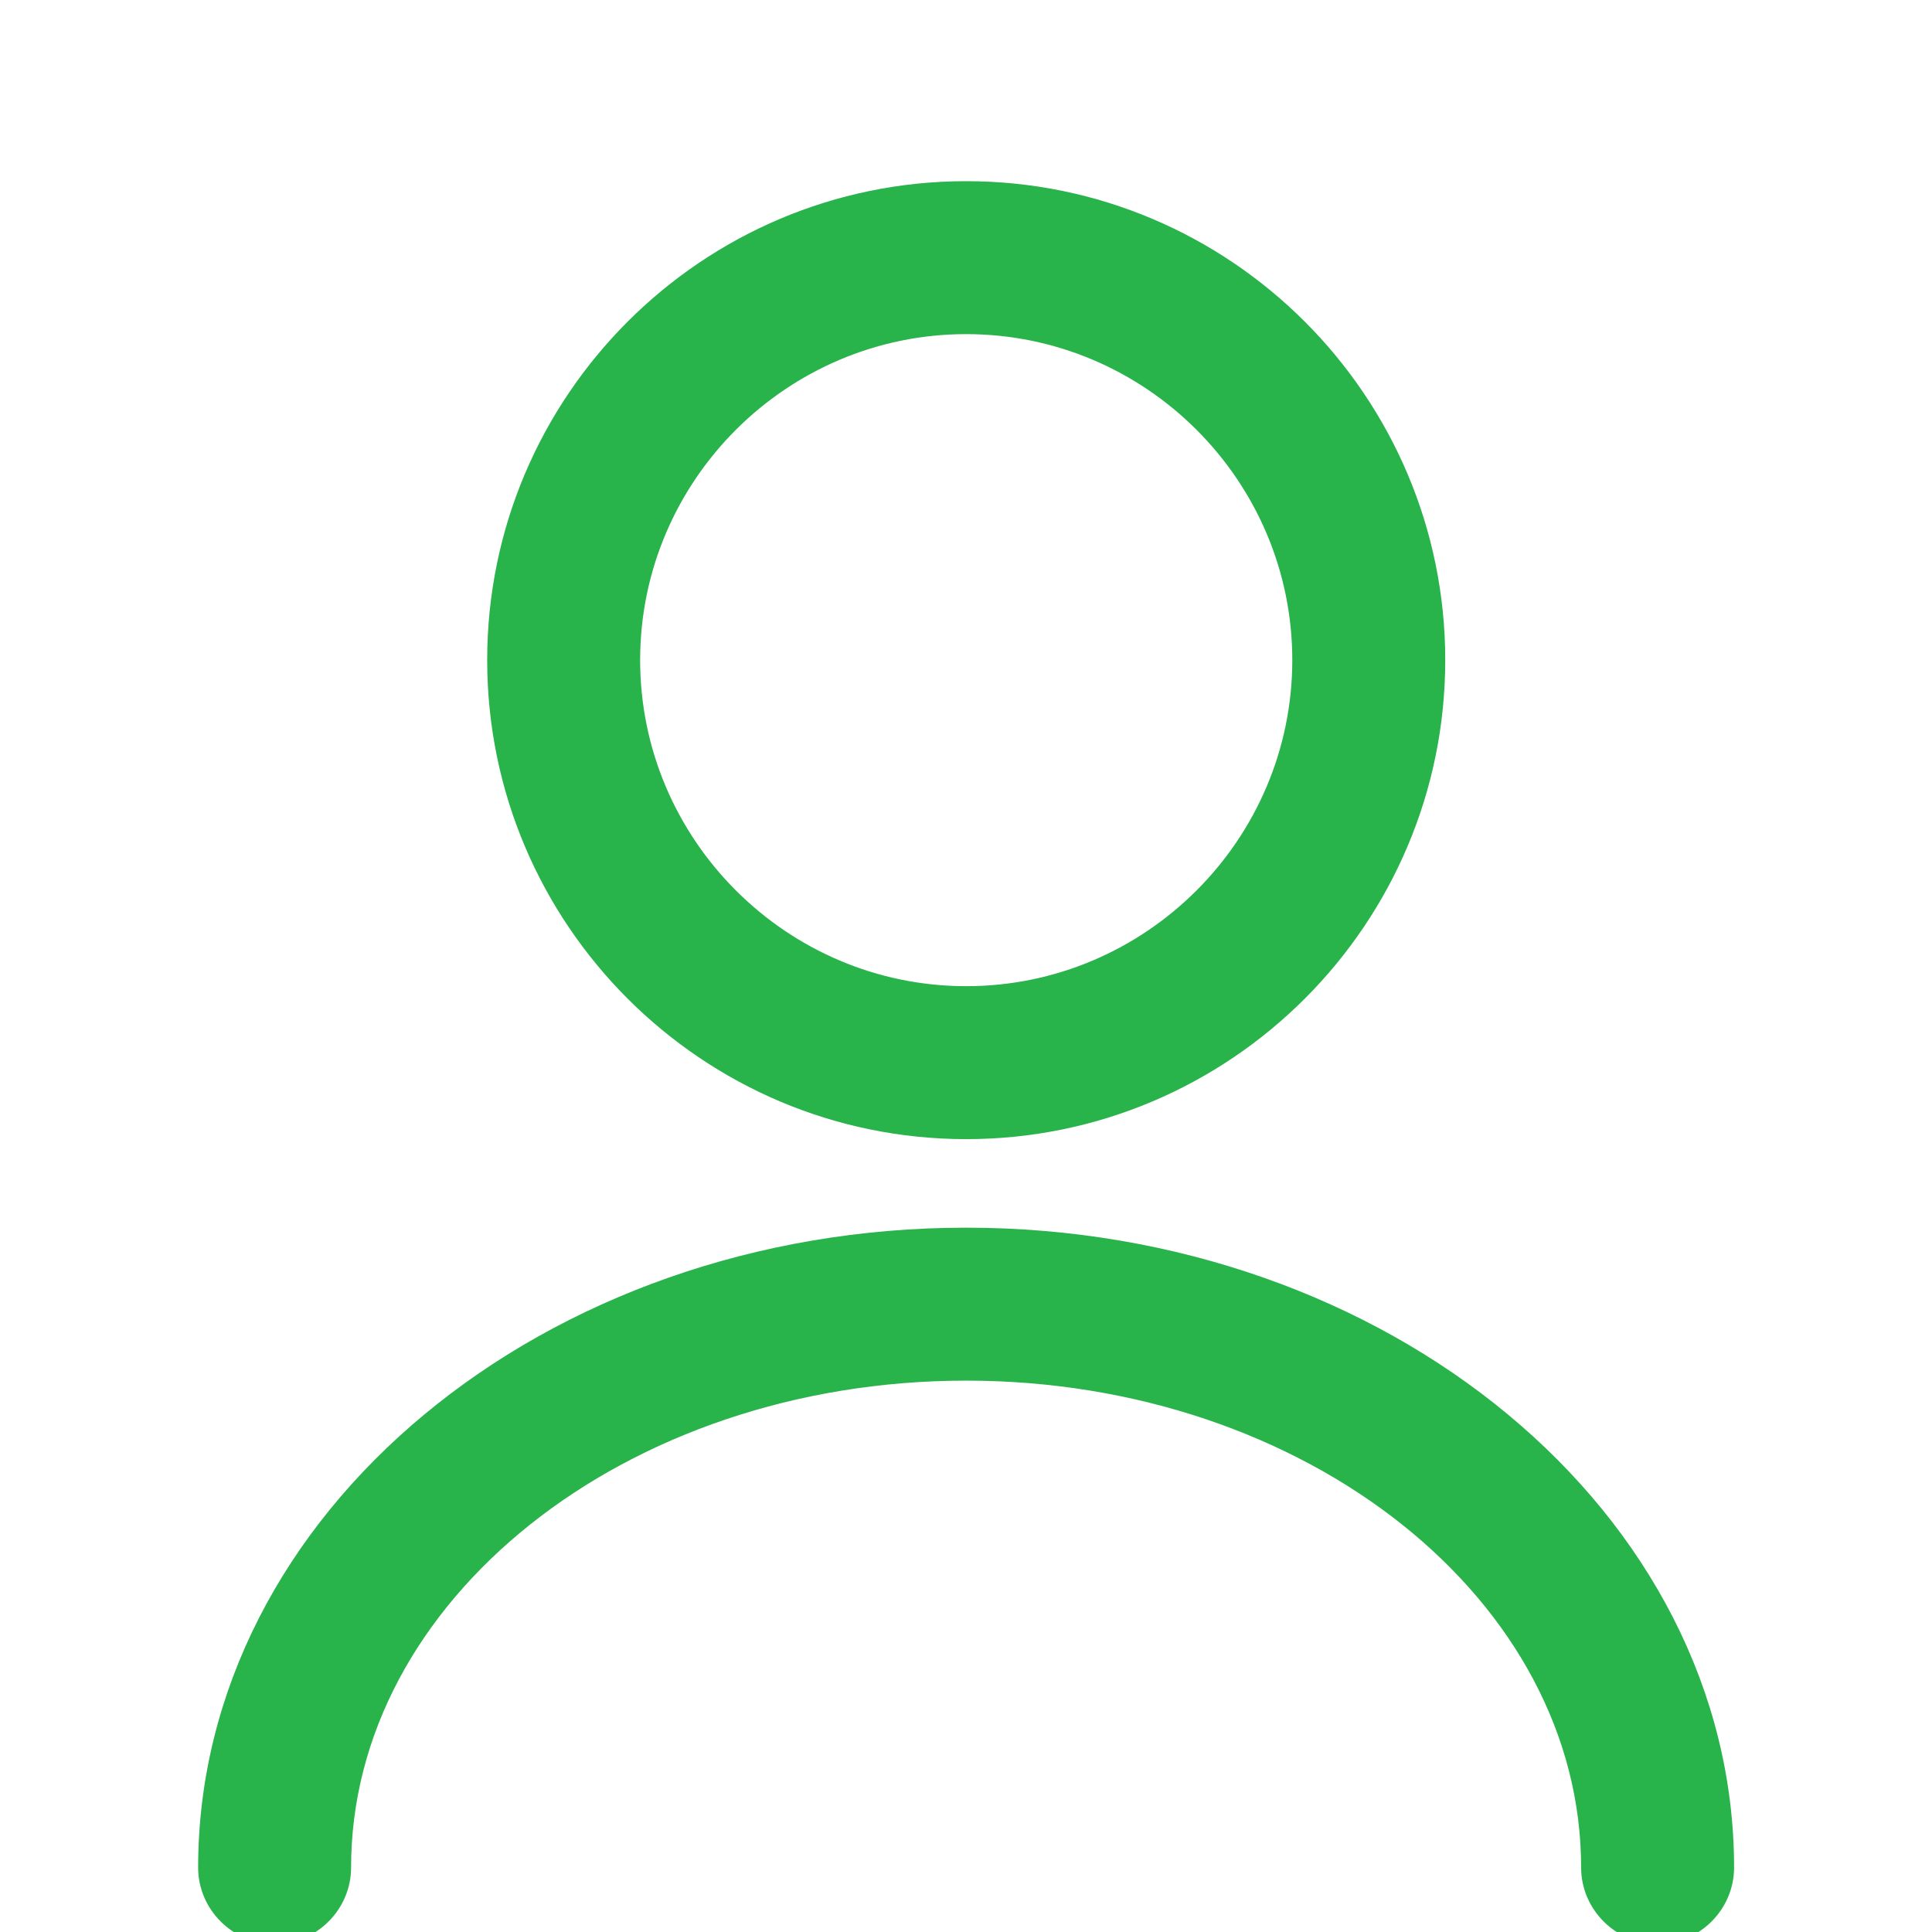 <svg width="18" height="18" viewBox="0 0 18 18" fill="none" xmlns="http://www.w3.org/2000/svg">
<g clip-path="url(#clip0_4192_62843)">
<path d="M9.002 10.463C6.624 10.463 4.689 8.528 4.689 6.15C4.689 3.773 6.624 1.838 9.002 1.838C11.38 1.838 13.315 3.773 13.315 6.15C13.315 8.528 11.38 10.463 9.002 10.463ZM9.002 2.963C7.247 2.963 5.814 4.395 5.814 6.15C5.814 7.905 7.247 9.338 9.002 9.338C10.757 9.338 12.19 7.905 12.19 6.15C12.19 4.395 10.757 2.963 9.002 2.963Z" fill="#28B34B" stroke="#28B34B" stroke-width="0.3"/>
<path d="M15.444 17.962C15.136 17.962 14.881 17.707 14.881 17.4C14.881 14.812 12.241 12.713 9.001 12.713C5.761 12.713 3.121 14.812 3.121 17.4C3.121 17.707 2.866 17.962 2.559 17.962C2.251 17.962 1.996 17.707 1.996 17.4C1.996 14.197 5.139 11.588 9.001 11.588C12.864 11.588 16.006 14.197 16.006 17.4C16.006 17.707 15.751 17.962 15.444 17.962Z" fill="#28B34B" stroke="#28B34B" stroke-width="0.3"/>
</g>
<defs>
<clipPath id="clip0_4192_62843">
<rect width="18" height="18" fill="white"/>
</clipPath>
</defs>
</svg>
